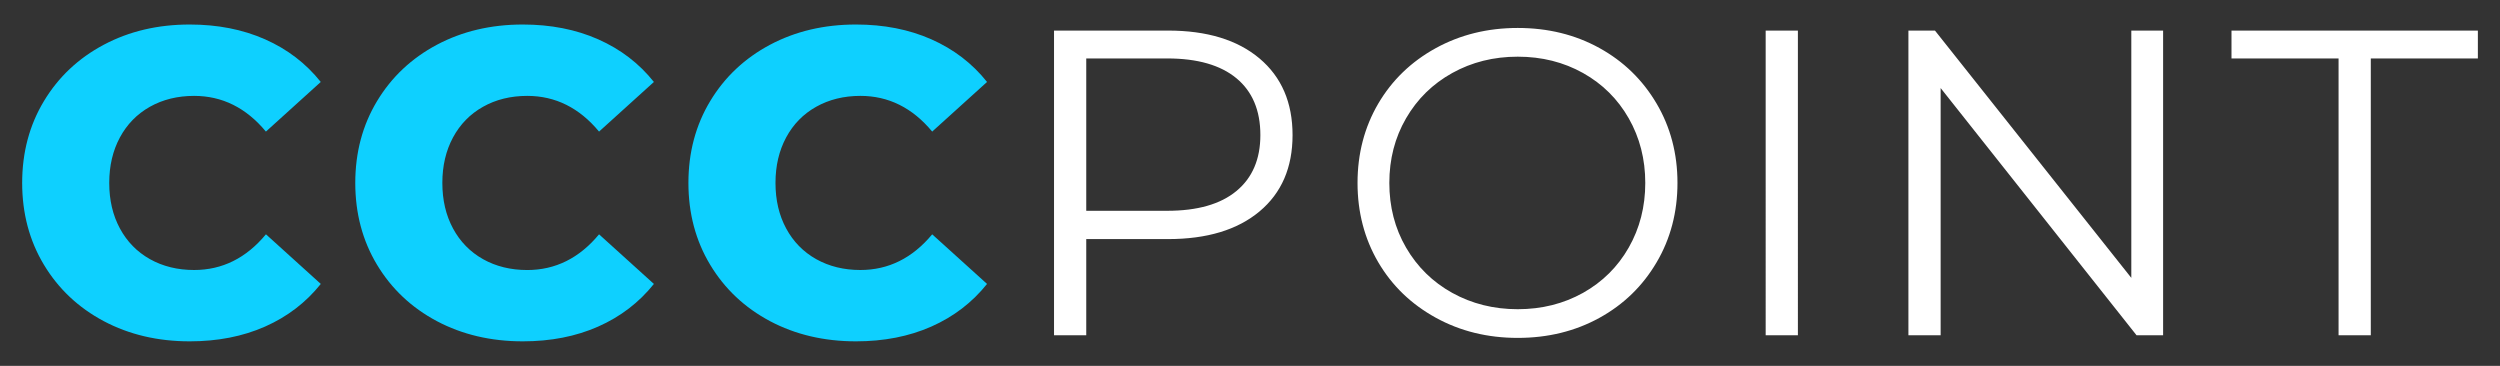 <?xml version="1.0" encoding="utf-8"?>
<!-- Generator: Adobe Illustrator 16.0.0, SVG Export Plug-In . SVG Version: 6.00 Build 0)  -->
<!DOCTYPE svg PUBLIC "-//W3C//DTD SVG 1.1//EN" "http://www.w3.org/Graphics/SVG/1.1/DTD/svg11.dtd">
<svg version="1.1" id="cccpoint_1_" xmlns="http://www.w3.org/2000/svg" xmlns:xlink="http://www.w3.org/1999/xlink" x="0px"
	 y="0px" width="82px" height="12px" viewBox="0 0 82 12" enable-background="new 0 0 82 12" xml:space="preserve">
<rect x="0" y="0" width="82" height="12" fill="#333333" stroke="none"/>
<g id="cccpoint">
	<path fill="#0ED0FF" d="M4.917,3.502c0.423-0.238,0.907-0.357,1.449-0.357c0.923,0,1.708,0.39,2.356,1.171l1.799-1.628
		c-0.485-0.609-1.095-1.075-1.828-1.399s-1.556-0.485-2.47-0.485c-1.047,0-1.987,0.221-2.82,0.664
		C2.571,1.91,1.917,2.526,1.441,3.316S0.727,5.001,0.727,6s0.238,1.894,0.714,2.685c0.476,0.79,1.13,1.406,1.963,1.849
		c0.833,0.441,1.772,0.662,2.82,0.662c0.914,0,1.737-0.16,2.47-0.484s1.342-0.791,1.828-1.399L8.723,7.685
		C8.075,8.466,7.29,8.856,6.367,8.856c-0.542,0-1.026-0.119-1.449-0.356C4.494,8.261,4.166,7.925,3.933,7.493
		C3.699,7.06,3.583,6.562,3.583,6s0.117-1.059,0.35-1.492C4.166,4.076,4.494,3.74,4.917,3.502z M15.844,3.502
		c0.423-0.238,0.907-0.357,1.449-0.357c0.923,0,1.708,0.39,2.356,1.171l1.799-1.628c-0.485-0.609-1.095-1.075-1.828-1.399
		s-1.556-0.485-2.47-0.485c-1.047,0-1.987,0.221-2.82,0.664c-0.833,0.443-1.487,1.059-1.963,1.849S11.653,5.001,11.653,6
		s0.238,1.894,0.714,2.685c0.476,0.79,1.13,1.406,1.963,1.849c0.833,0.441,1.772,0.662,2.82,0.662c0.914,0,1.737-0.16,2.47-0.484
		s1.342-0.791,1.828-1.399l-1.799-1.627c-0.647,0.781-1.433,1.171-2.356,1.171c-0.542,0-1.026-0.119-1.449-0.356
		c-0.423-0.238-0.752-0.574-0.985-1.007C14.625,7.06,14.509,6.562,14.509,6s0.117-1.059,0.35-1.492
		C15.092,4.076,15.42,3.74,15.844,3.502z M28.22,8.856c-0.542,0-1.026-0.119-1.449-0.356c-0.423-0.238-0.752-0.574-0.985-1.007
		C25.552,7.06,25.436,6.562,25.436,6s0.117-1.059,0.35-1.492c0.233-0.433,0.562-0.769,0.985-1.006s0.907-0.357,1.449-0.357
		c0.923,0,1.708,0.39,2.356,1.171l1.799-1.628c-0.485-0.609-1.095-1.075-1.828-1.399s-1.556-0.485-2.47-0.485
		c-1.047,0-1.987,0.221-2.82,0.664c-0.833,0.443-1.487,1.059-1.963,1.849S22.58,5.001,22.58,6s0.238,1.894,0.714,2.685
		c0.476,0.79,1.13,1.406,1.963,1.849c0.833,0.441,1.772,0.662,2.82,0.662c0.914,0,1.737-0.16,2.47-0.484s1.342-0.791,1.828-1.399
		l-1.799-1.627C29.928,8.466,29.143,8.856,28.22,8.856z"/>
	<path fill="#FFFFFF" d="M38.313,1.003h-3.741v9.994h1.057V7.842h2.684c1.275,0,2.275-0.302,2.999-0.907
		c0.723-0.604,1.084-1.439,1.084-2.505s-0.361-1.904-1.084-2.513C40.588,1.308,39.589,1.003,38.313,1.003z M40.555,6.265
		c-0.523,0.433-1.28,0.649-2.27,0.649h-2.656V1.917h2.656c0.99,0,1.747,0.217,2.27,0.65S41.34,3.621,41.34,4.43
		C41.34,5.22,41.079,5.832,40.555,6.265z M52.459,1.574c-0.795-0.438-1.688-0.657-2.678-0.657s-1.887,0.222-2.691,0.664
		c-0.805,0.443-1.432,1.049-1.885,1.82C44.754,4.173,44.527,5.039,44.527,6s0.227,1.828,0.678,2.599
		c0.453,0.772,1.08,1.376,1.885,1.82s1.701,0.664,2.691,0.664s1.883-0.219,2.678-0.656s1.42-1.044,1.877-1.821
		C54.793,7.831,55.021,6.962,55.021,6s-0.229-1.83-0.686-2.605S53.254,2.012,52.459,1.574z M53.422,8.121
		c-0.361,0.633-0.861,1.127-1.498,1.485c-0.639,0.356-1.352,0.536-2.143,0.536c-0.789,0-1.506-0.18-2.148-0.536
		c-0.643-0.357-1.146-0.852-1.514-1.485S45.57,6.781,45.57,6c0-0.78,0.182-1.487,0.549-2.12s0.871-1.128,1.514-1.485
		s1.359-0.536,2.148-0.536c0.791,0,1.504,0.179,2.143,0.536c0.637,0.357,1.137,0.852,1.498,1.485S53.965,5.22,53.965,6
		C53.965,6.781,53.783,7.488,53.422,8.121z M57.914,10.997h1.057V1.003h-1.057V10.997z M69.906,9.113l-6.439-8.11h-0.871v9.994
		h1.057V2.888l6.426,8.109h0.871V1.003h-1.043V9.113z M73.193,1.003v0.914h3.512v9.08h1.057v-9.08h3.512V1.003H73.193z"/>
</g>
</svg>
